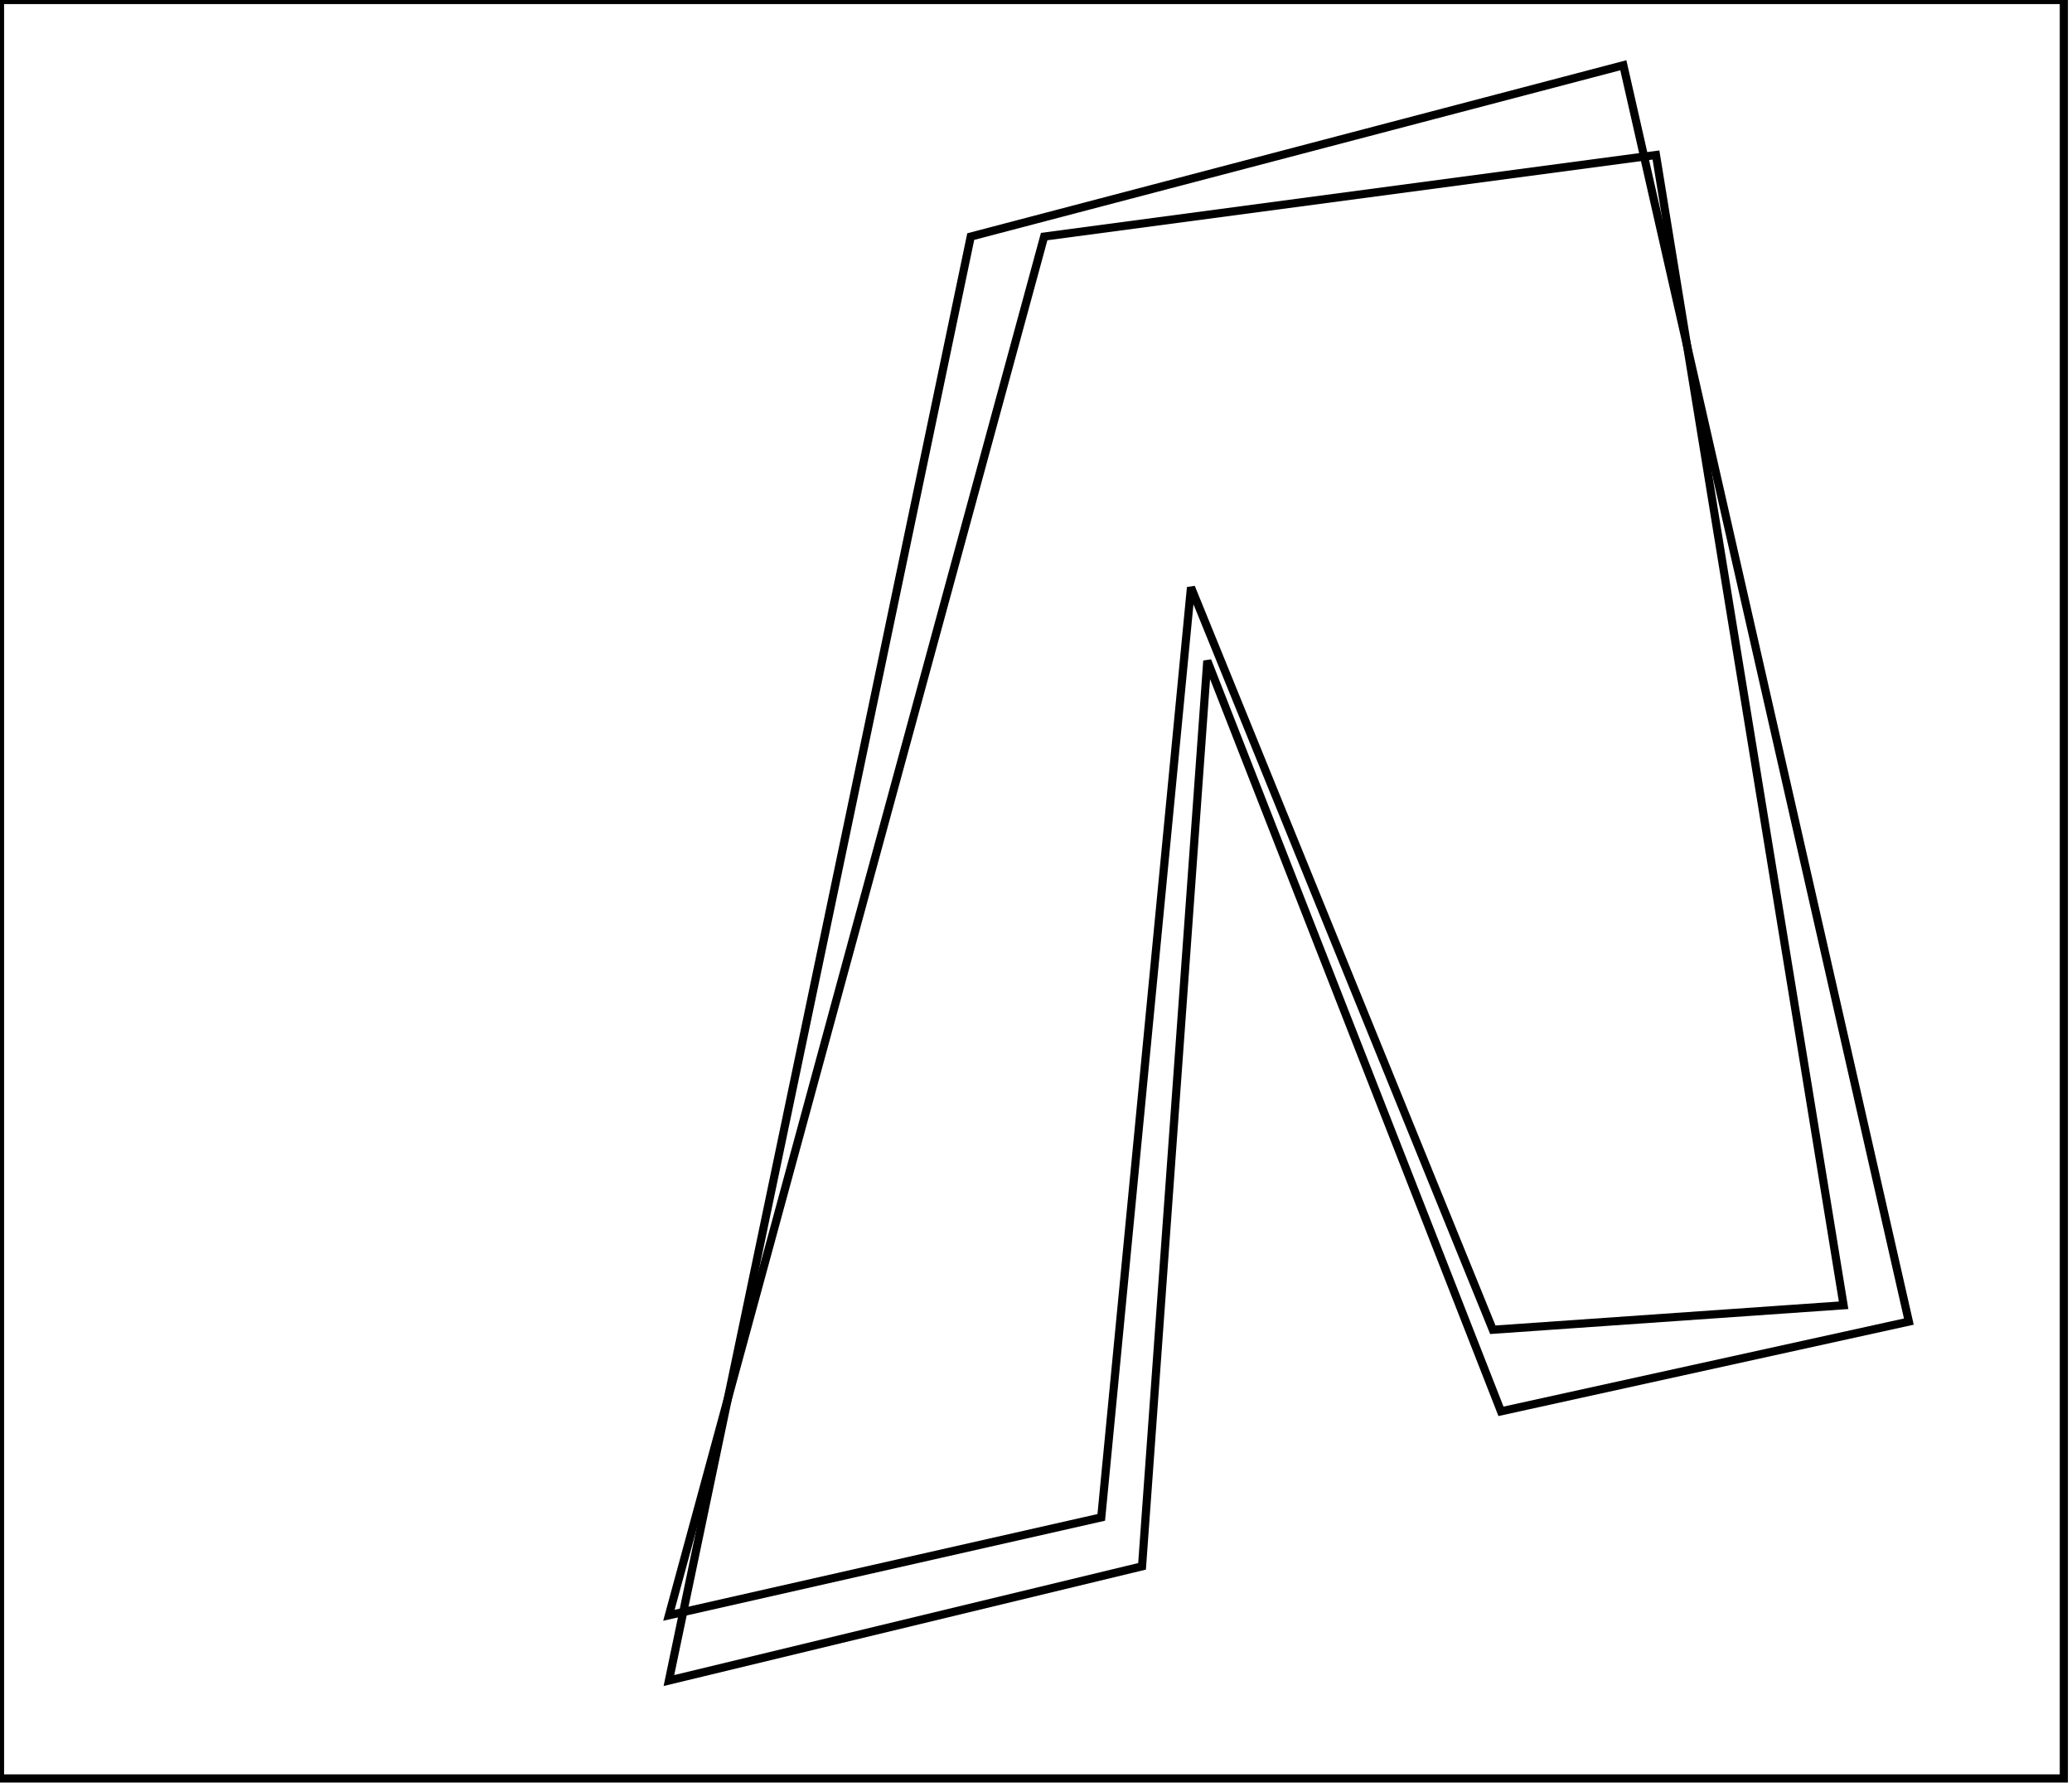<?xml version="1.0" encoding="utf-8" ?>
<svg baseProfile="full" height="219" version="1.1" width="254" xmlns="http://www.w3.org/2000/svg" xmlns:ev="http://www.w3.org/2001/xml-events" xmlns:xlink="http://www.w3.org/1999/xlink"><defs /><rect fill="white" height="219" width="254" x="0" y="0" /><path d="M 203,19 L 128,29 L 82,198 L 135,186 L 146,72 L 183,163 L 226,160 Z" fill="none" stroke="black" stroke-width="1" /><path d="M 199,8 L 234,162 L 184,173 L 148,81 L 140,192 L 82,206 L 119,29 Z" fill="none" stroke="black" stroke-width="1" /><path d="M 0,0 L 0,218 L 253,218 L 253,0 Z" fill="none" stroke="black" stroke-width="1" /></svg>